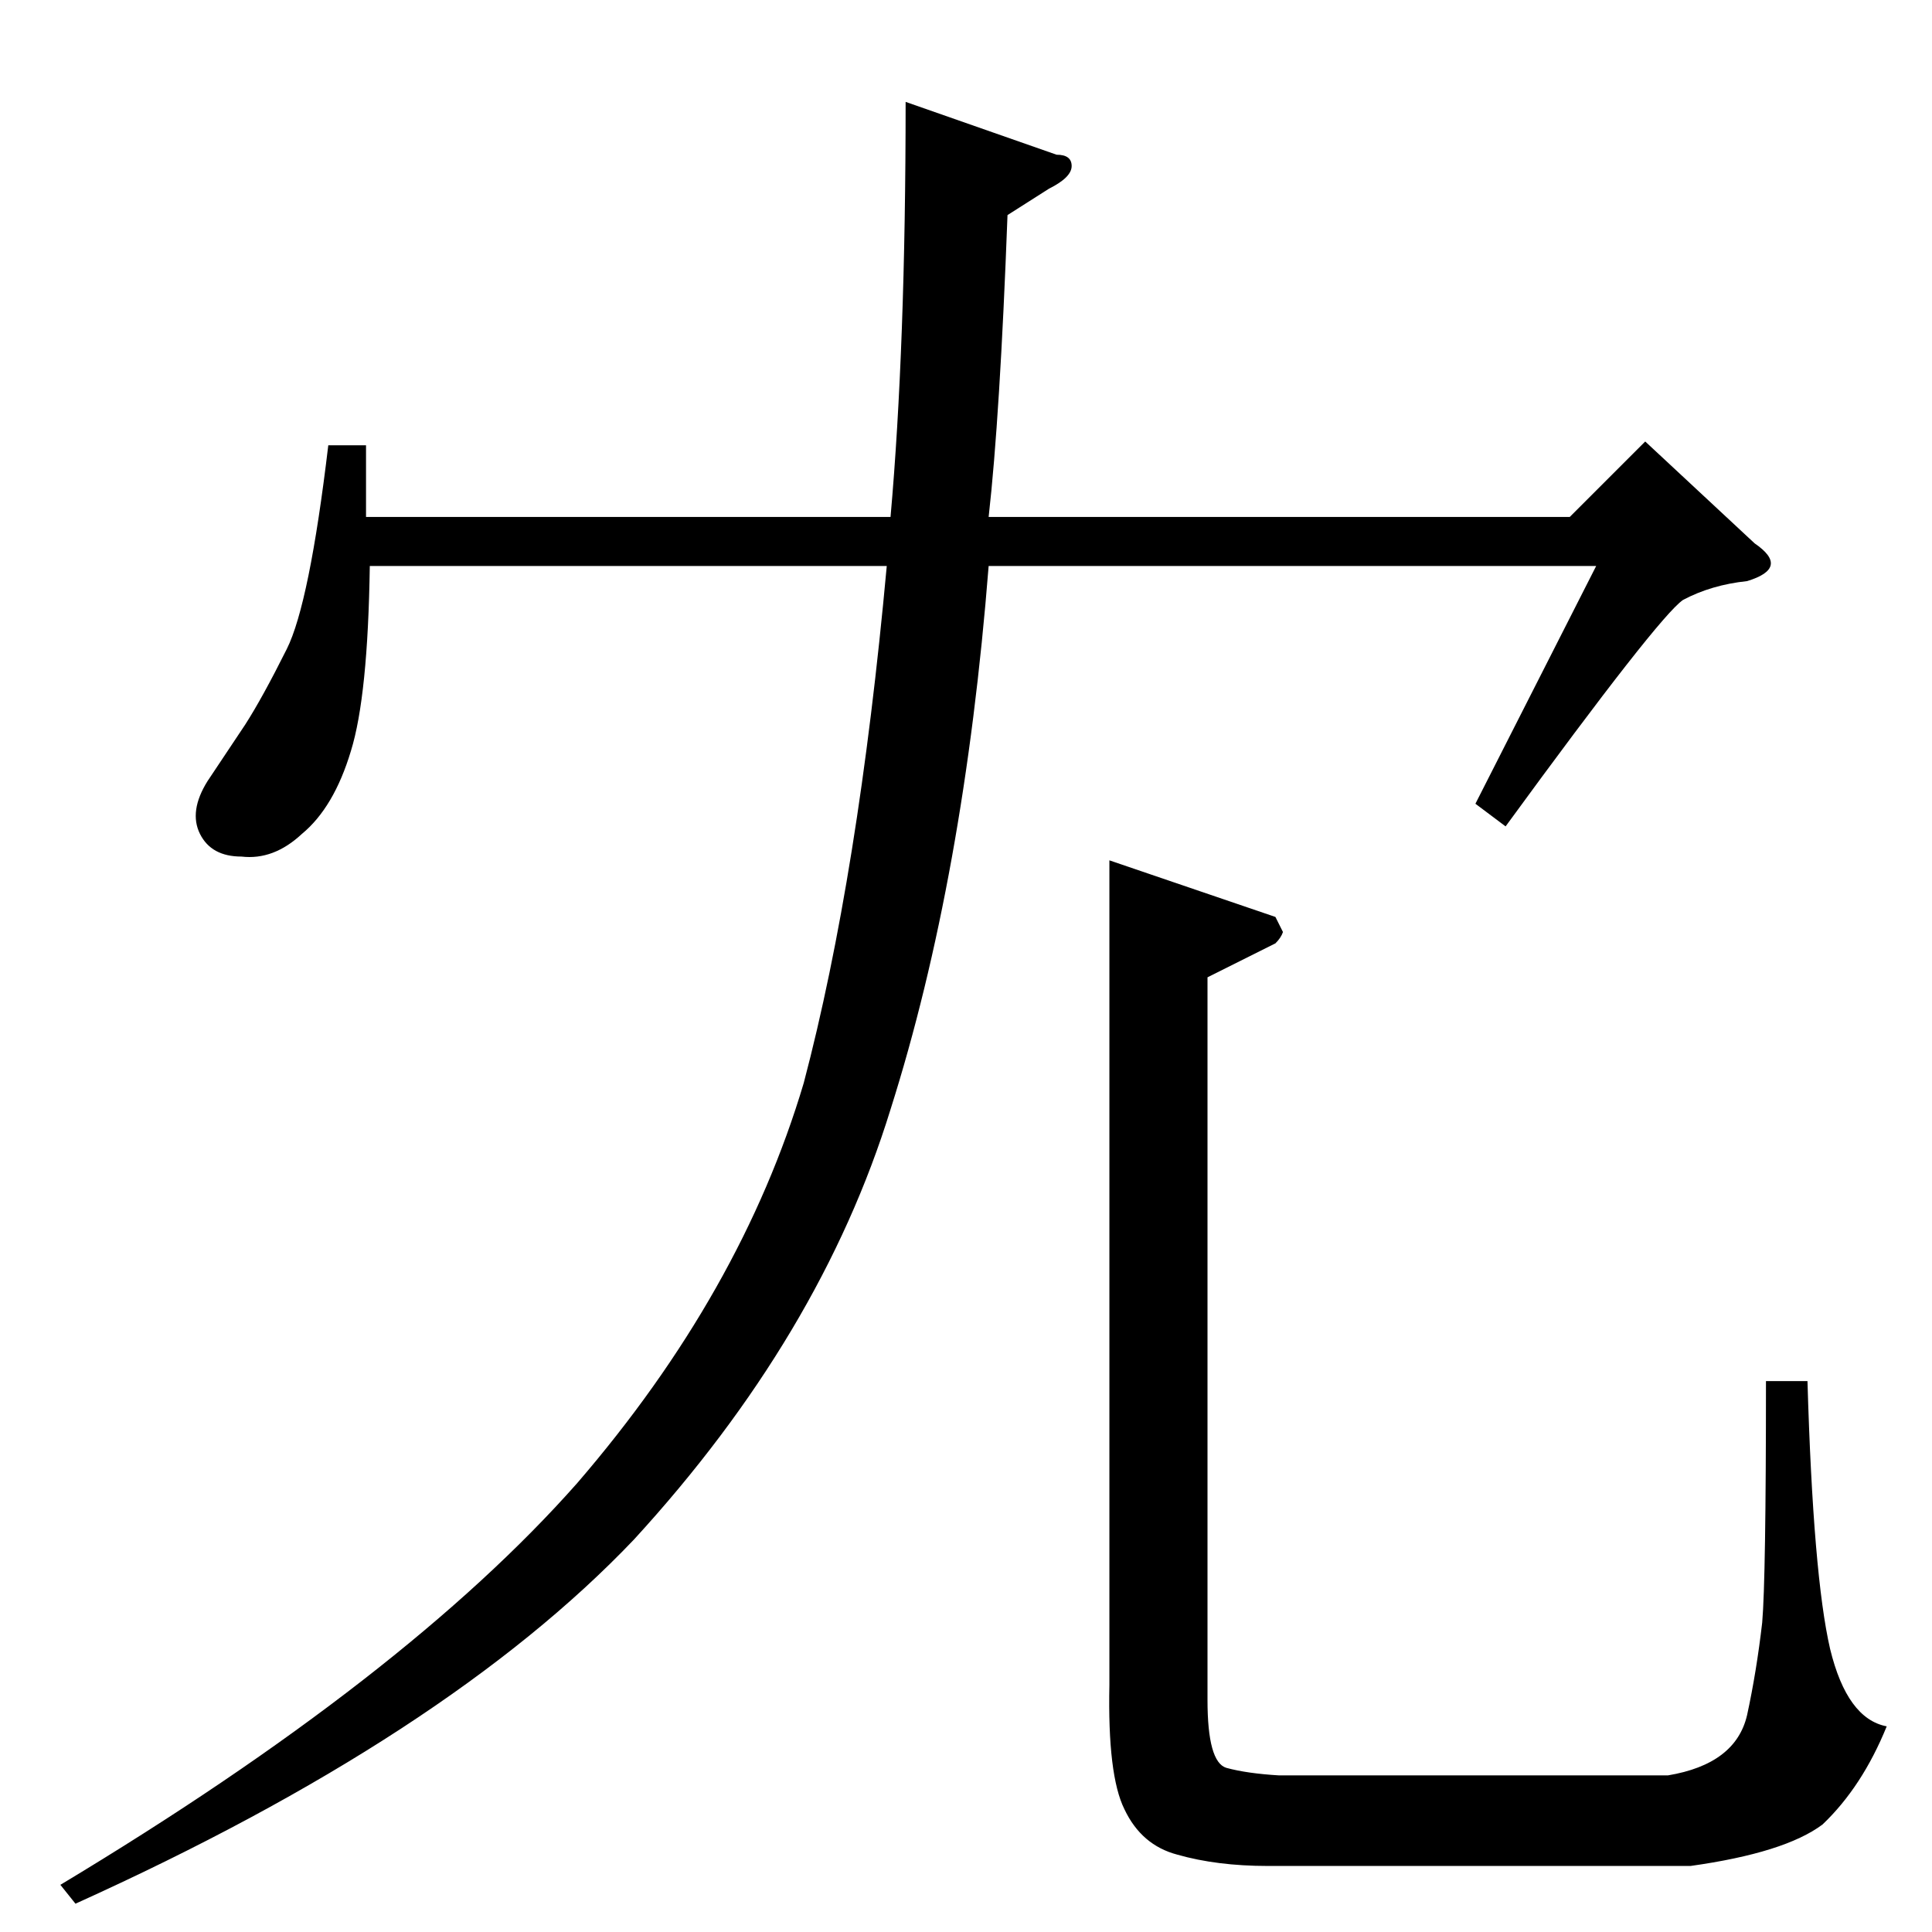 <?xml version="1.0" standalone="no"?>
<!DOCTYPE svg PUBLIC "-//W3C//DTD SVG 1.1//EN" "http://www.w3.org/Graphics/SVG/1.1/DTD/svg11.dtd" >
<svg xmlns="http://www.w3.org/2000/svg" xmlns:xlink="http://www.w3.org/1999/xlink" version="1.1" viewBox="0 -205 1024 1024">
  <g transform="matrix(1 0 0 -1 0 819)">
   <path fill="currentColor"
d="M174 788h20v-38h278q8 90 8 220l80 -28q8 0 8 -6t-12 -12l-22 -14q-4 -107 -10 -160h308l40 40l58 -54q19 -13 -4 -20q-19 -2 -34 -10q-13 -9 -94 -120l-16 12l64 126h-322q-13 -165 -52 -288q-37 -120 -136 -228q-99 -104 -296 -193l-8 10q183 110 274 213
q87 101 120 212q29 110 44 274h-274q-1 -69 -10 -98q-9 -30 -26 -44q-15 -14 -32 -12q-16 0 -22 12t4 28l20 30q9 14 22 40q12 24 22 108v0v0v0zM588 568l88 -30l4 -8q-1 -3 -4 -6l-36 -18v-383q0 -33 10 -36q11 -3 28 -4h206q36 6 42 32q5 23 8 49q2 23 2 128h22
q3 -103 12 -142q9 -37 30 -41q-13 -32 -34 -52q-20 -15 -70 -22h-224q-27 0 -48 6q-19 5 -28 24q-9 18 -8 66v437v0v0z" />
  </g>

</svg>
